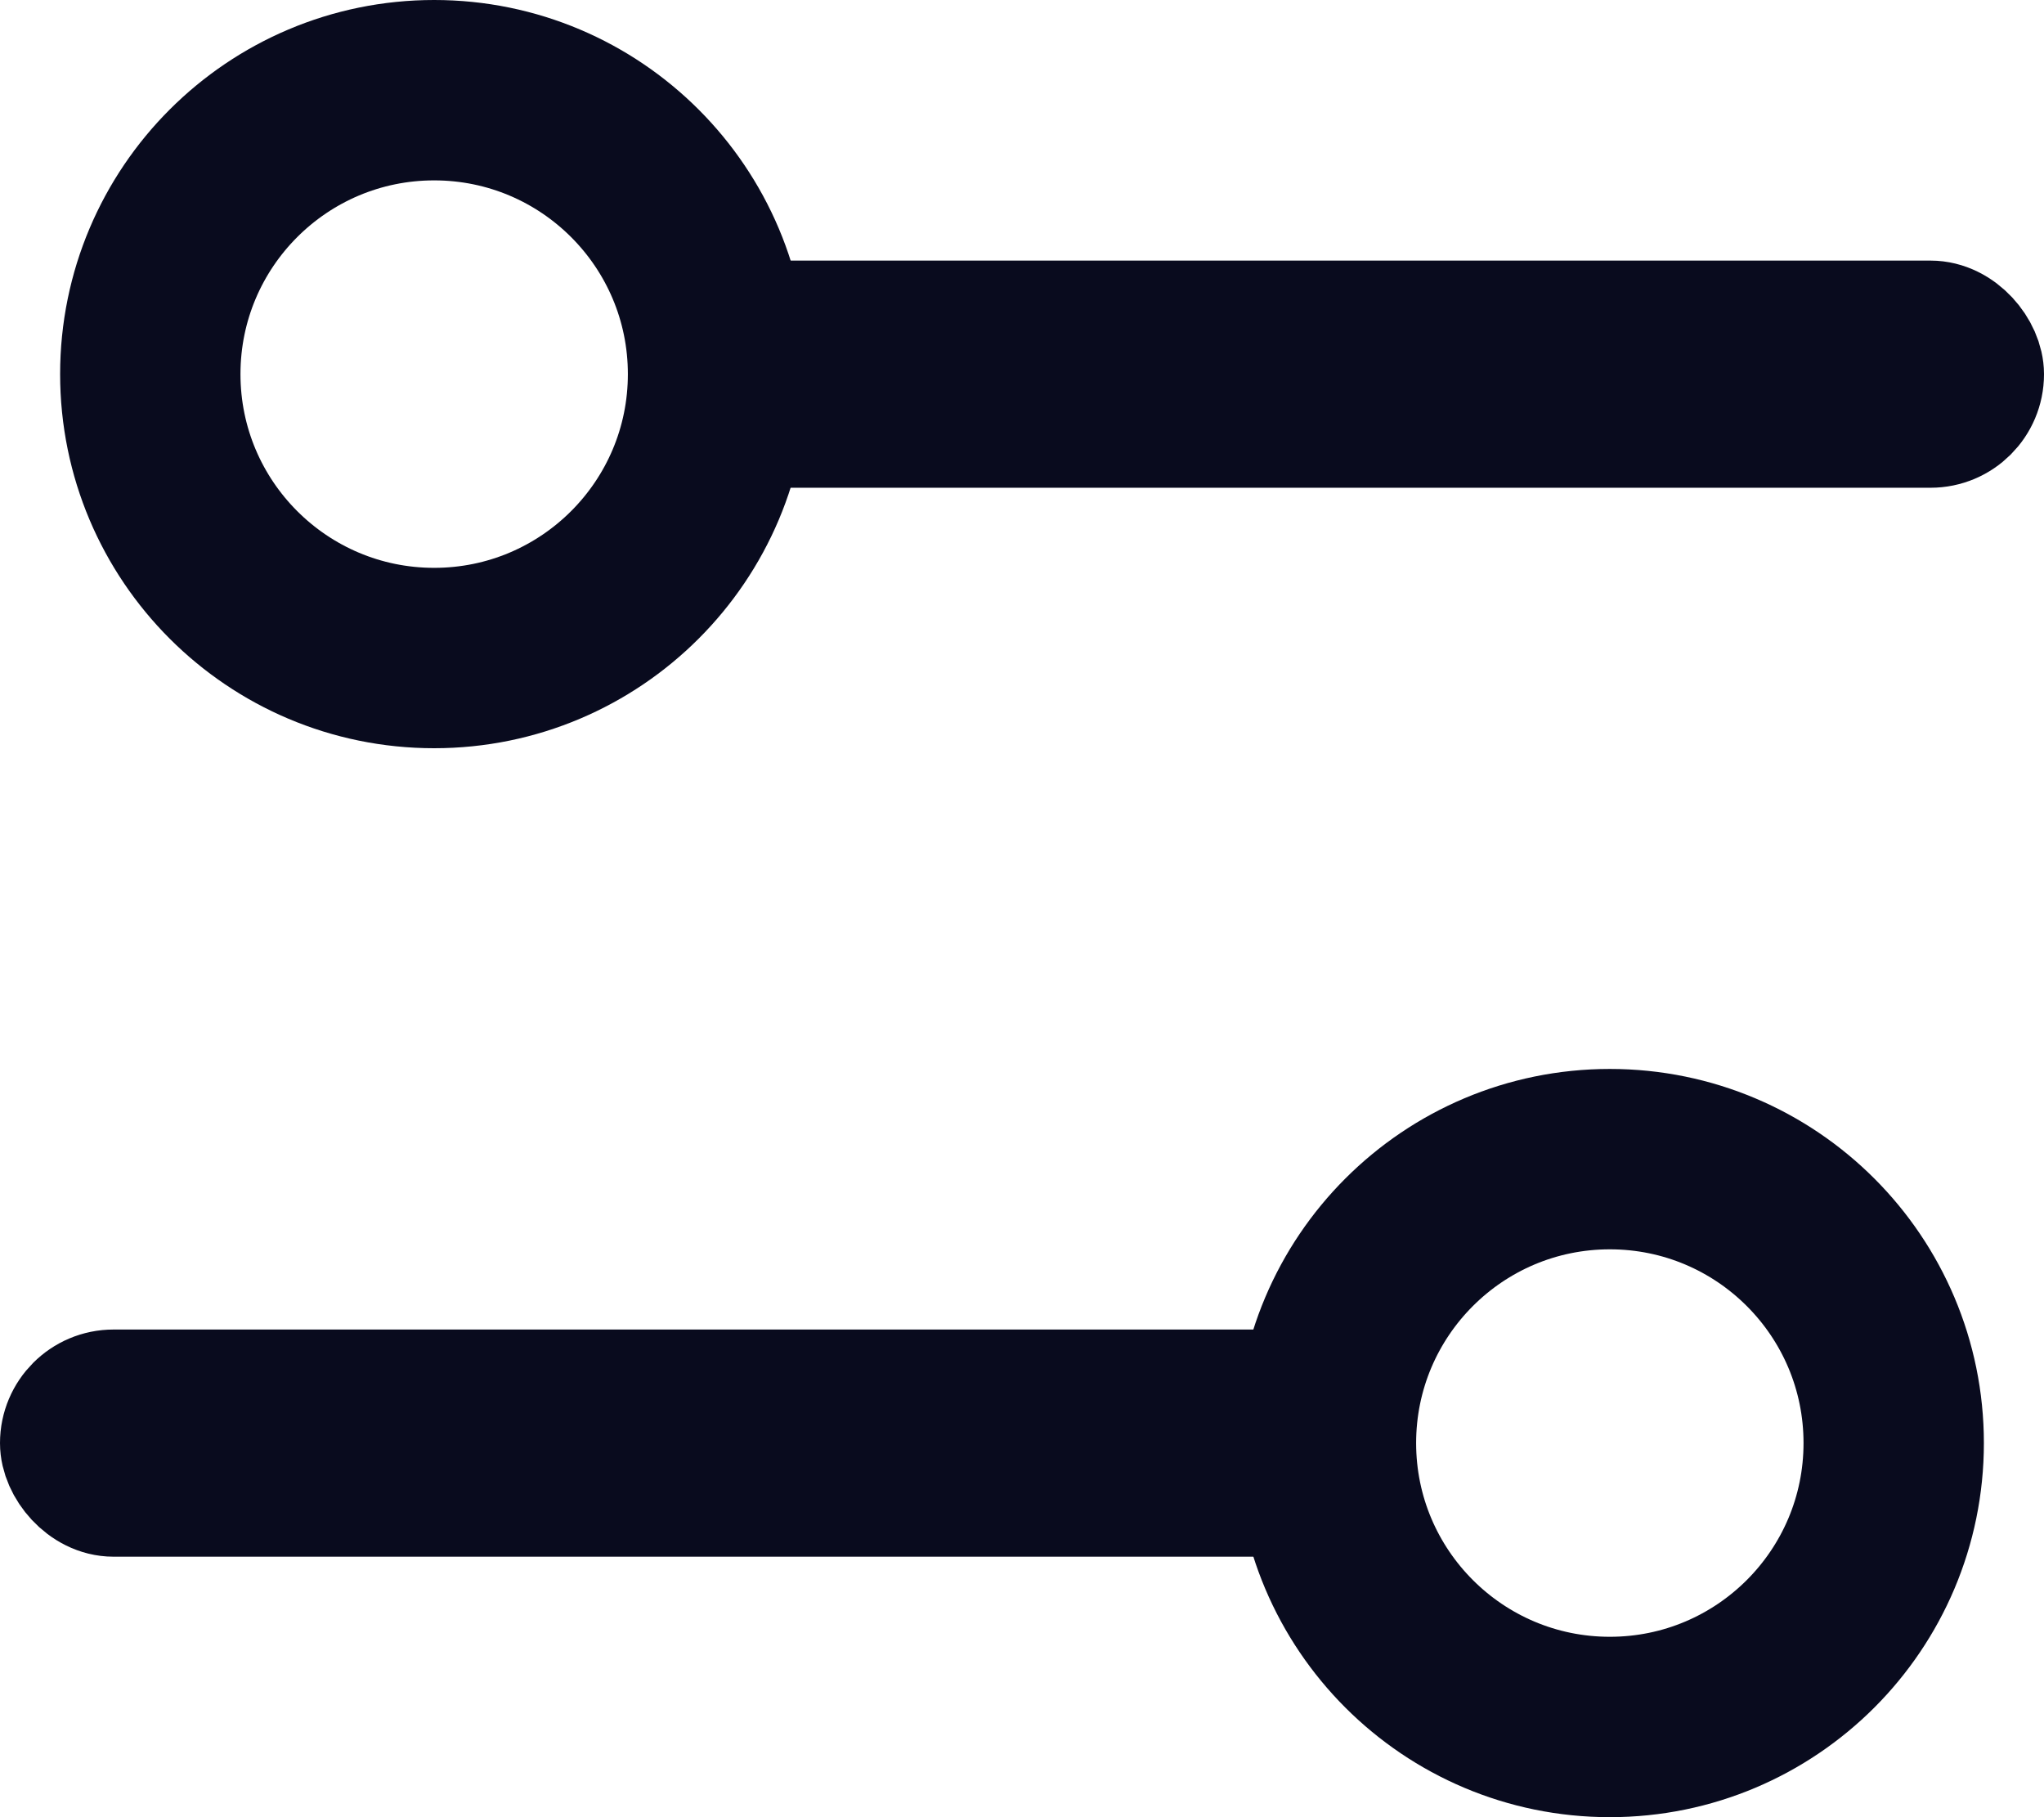 <svg xmlns="http://www.w3.org/2000/svg" width="17" height="15.111" viewBox="0 0 17 15.111">
  <g id="Group_39765" data-name="Group 39765" transform="translate(-317.5 -438)">
    <g id="Group_39758" data-name="Group 39758" transform="translate(318 438)">
      <rect id="Rectangle_2267" data-name="Rectangle 2267" width="10.667" height="0.889" rx="0.444" transform="translate(5.333 2.667)" fill="none" stroke="#090b1e" stroke-width="1"/>
      <g id="Ellipse_466" data-name="Ellipse 466" transform="translate(0 0)" fill="none" stroke="#090b1e" stroke-width="1.5">
        <circle cx="3.111" cy="3.111" r="3.111" stroke="none"/>
        <circle cx="3.111" cy="3.111" r="2.361" fill="none"/>
      </g>
    </g>
    <g id="Group_39764" data-name="Group 39764" transform="translate(318 446.889)">
      <rect id="Rectangle_2267-2" data-name="Rectangle 2267" width="10.667" height="0.889" rx="0.444" transform="translate(0 2.667)" fill="none" stroke="#090b1e" stroke-width="1"/>
      <g id="Ellipse_466-2" data-name="Ellipse 466" transform="translate(9.778)" fill="none" stroke="#090b1e" stroke-width="1.5">
        <circle cx="3.111" cy="3.111" r="3.111" stroke="none"/>
        <circle cx="3.111" cy="3.111" r="2.361" fill="none"/>
      </g>
    </g>
  </g>
</svg>
